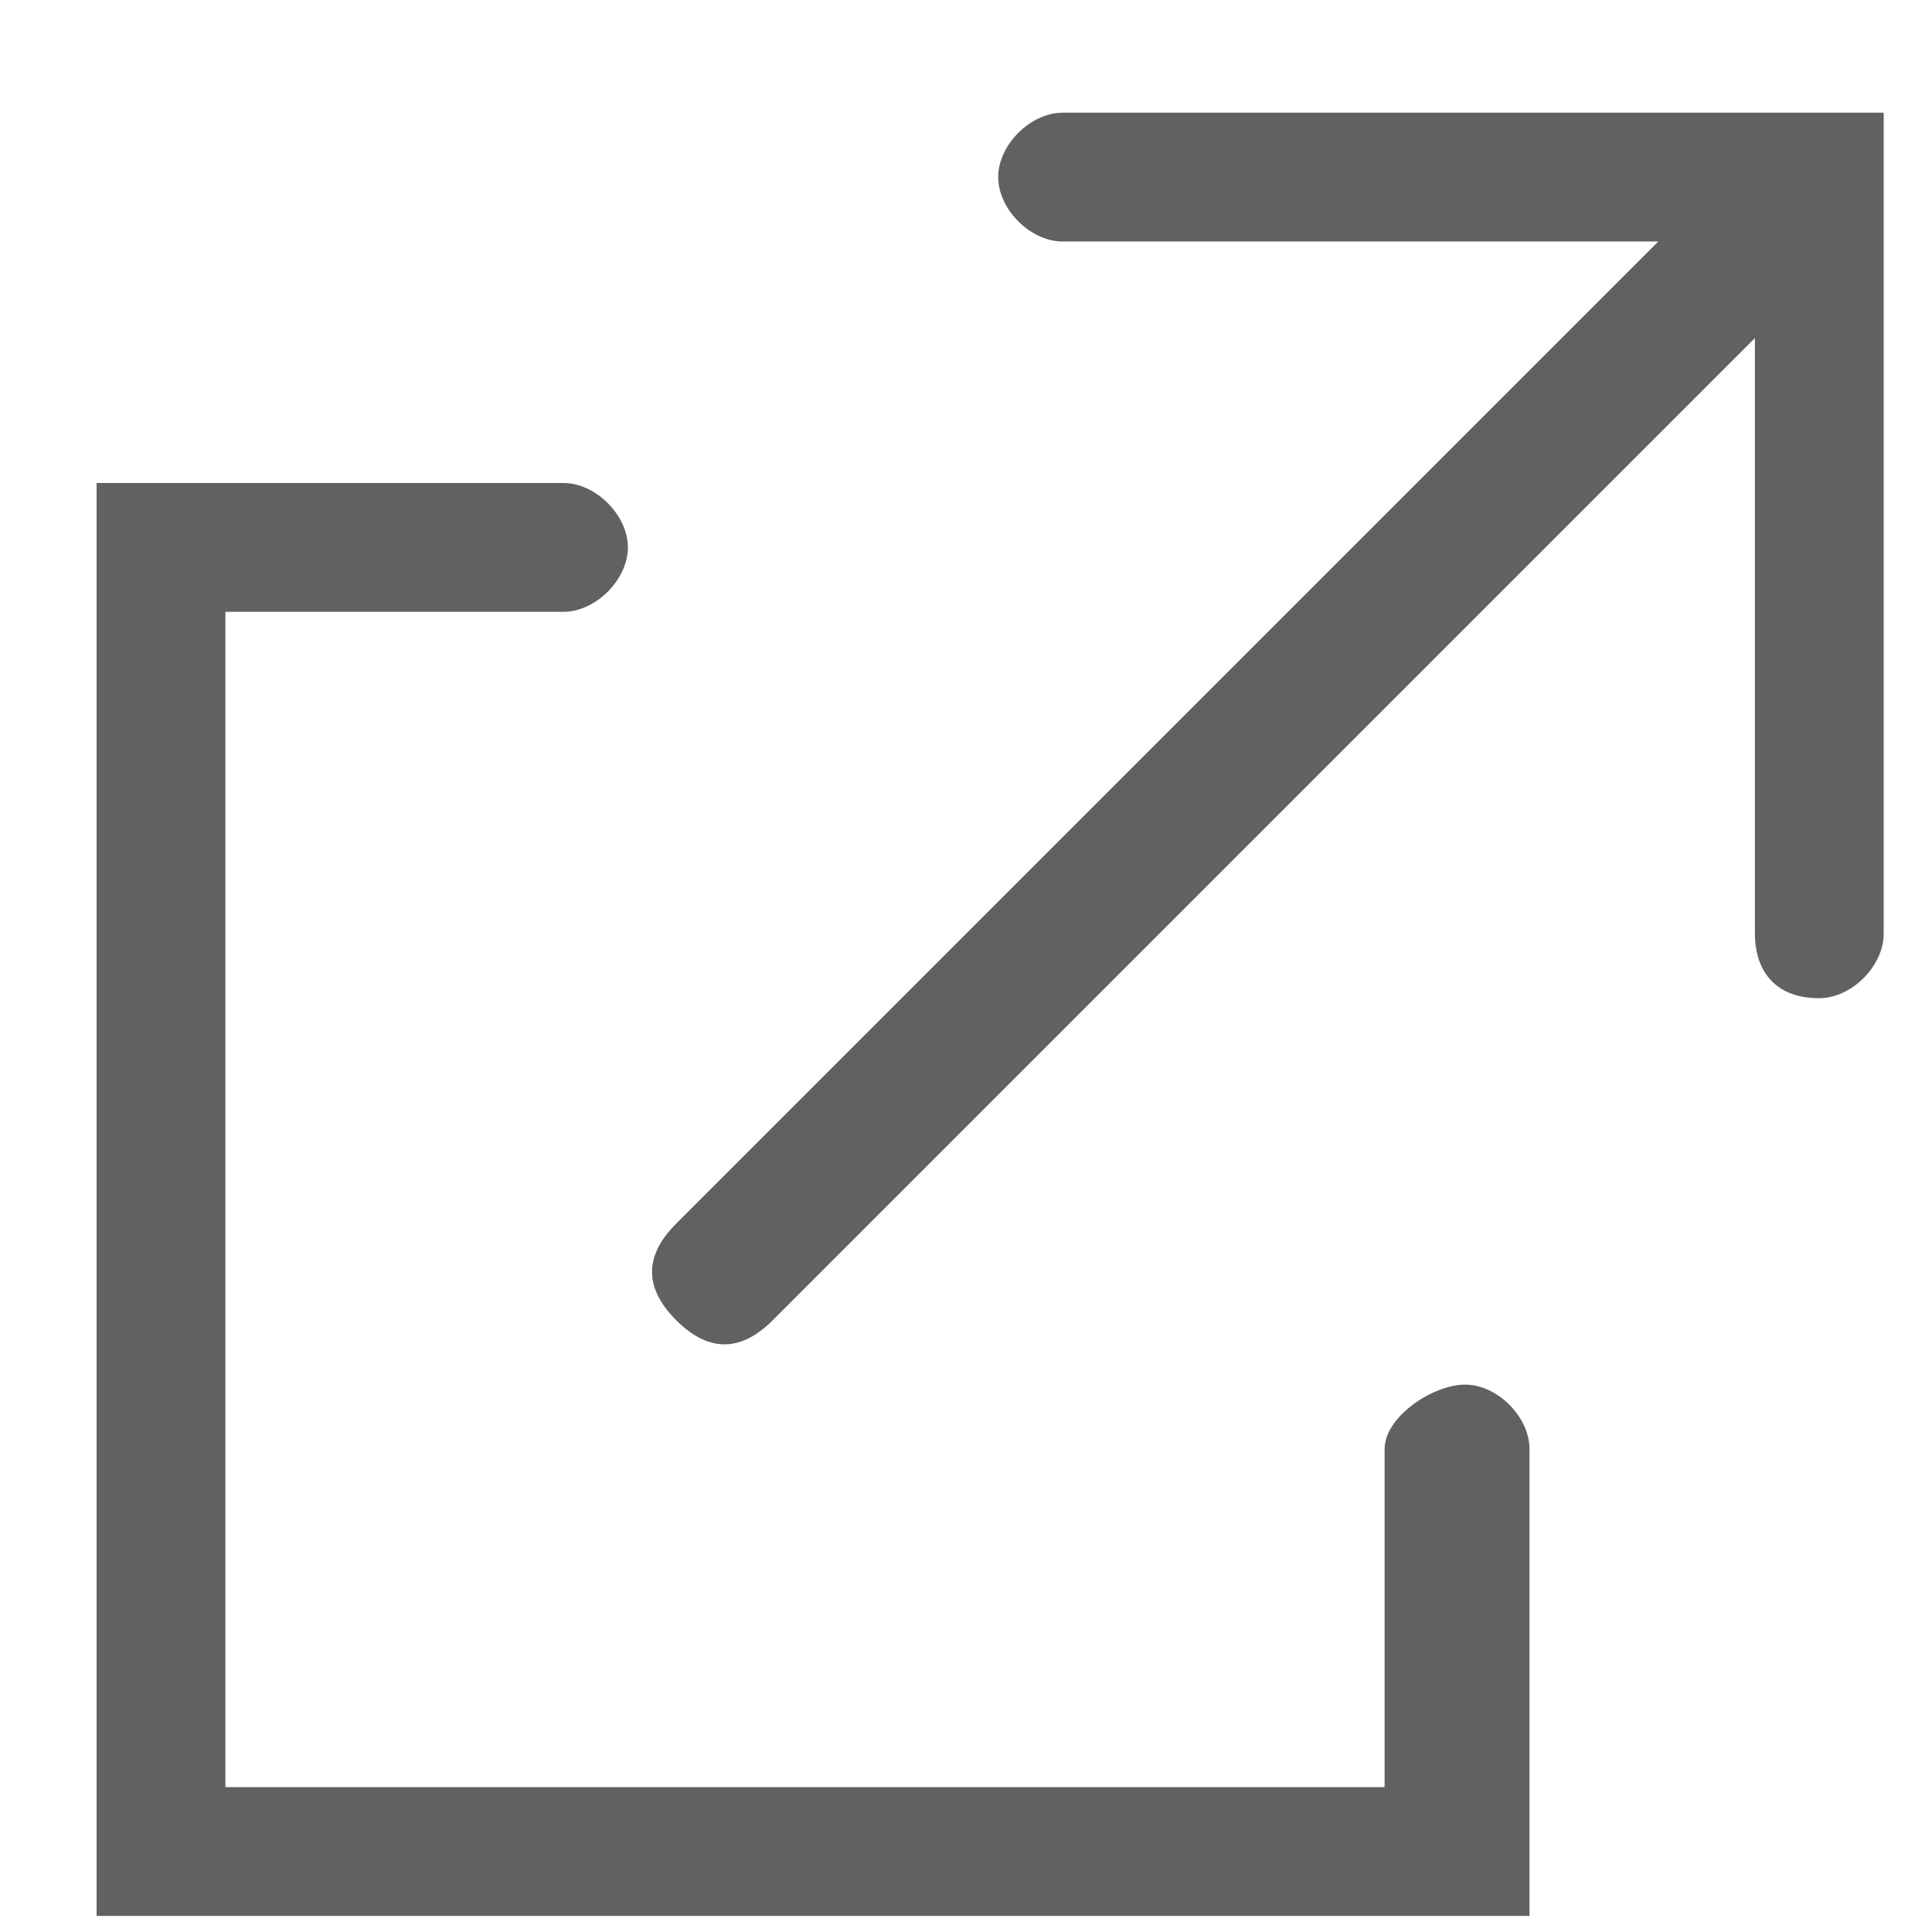 <svg xmlns="http://www.w3.org/2000/svg" width="12" height="12"><path fill="#616161" d="M11.3 6.2c.2 0 .4-.2.4-.4V.7H6.6c-.2 0-.4.2-.4.4s.2.4.4.4h3.7L4.2 7.6c-.2.2-.2.4 0 .6.2.2.4.2.6 0l6.1-6.1v3.7c0 .2.1.4.4.4z"/><path fill="#616161" d="M9.5 9c0-.2-.2-.4-.4-.4s-.5.2-.5.4v2.1H1.4V3.8h2.1c.2 0 .4-.2.4-.4S3.7 3 3.5 3H.6v8.9h8.9V9z"/></svg>